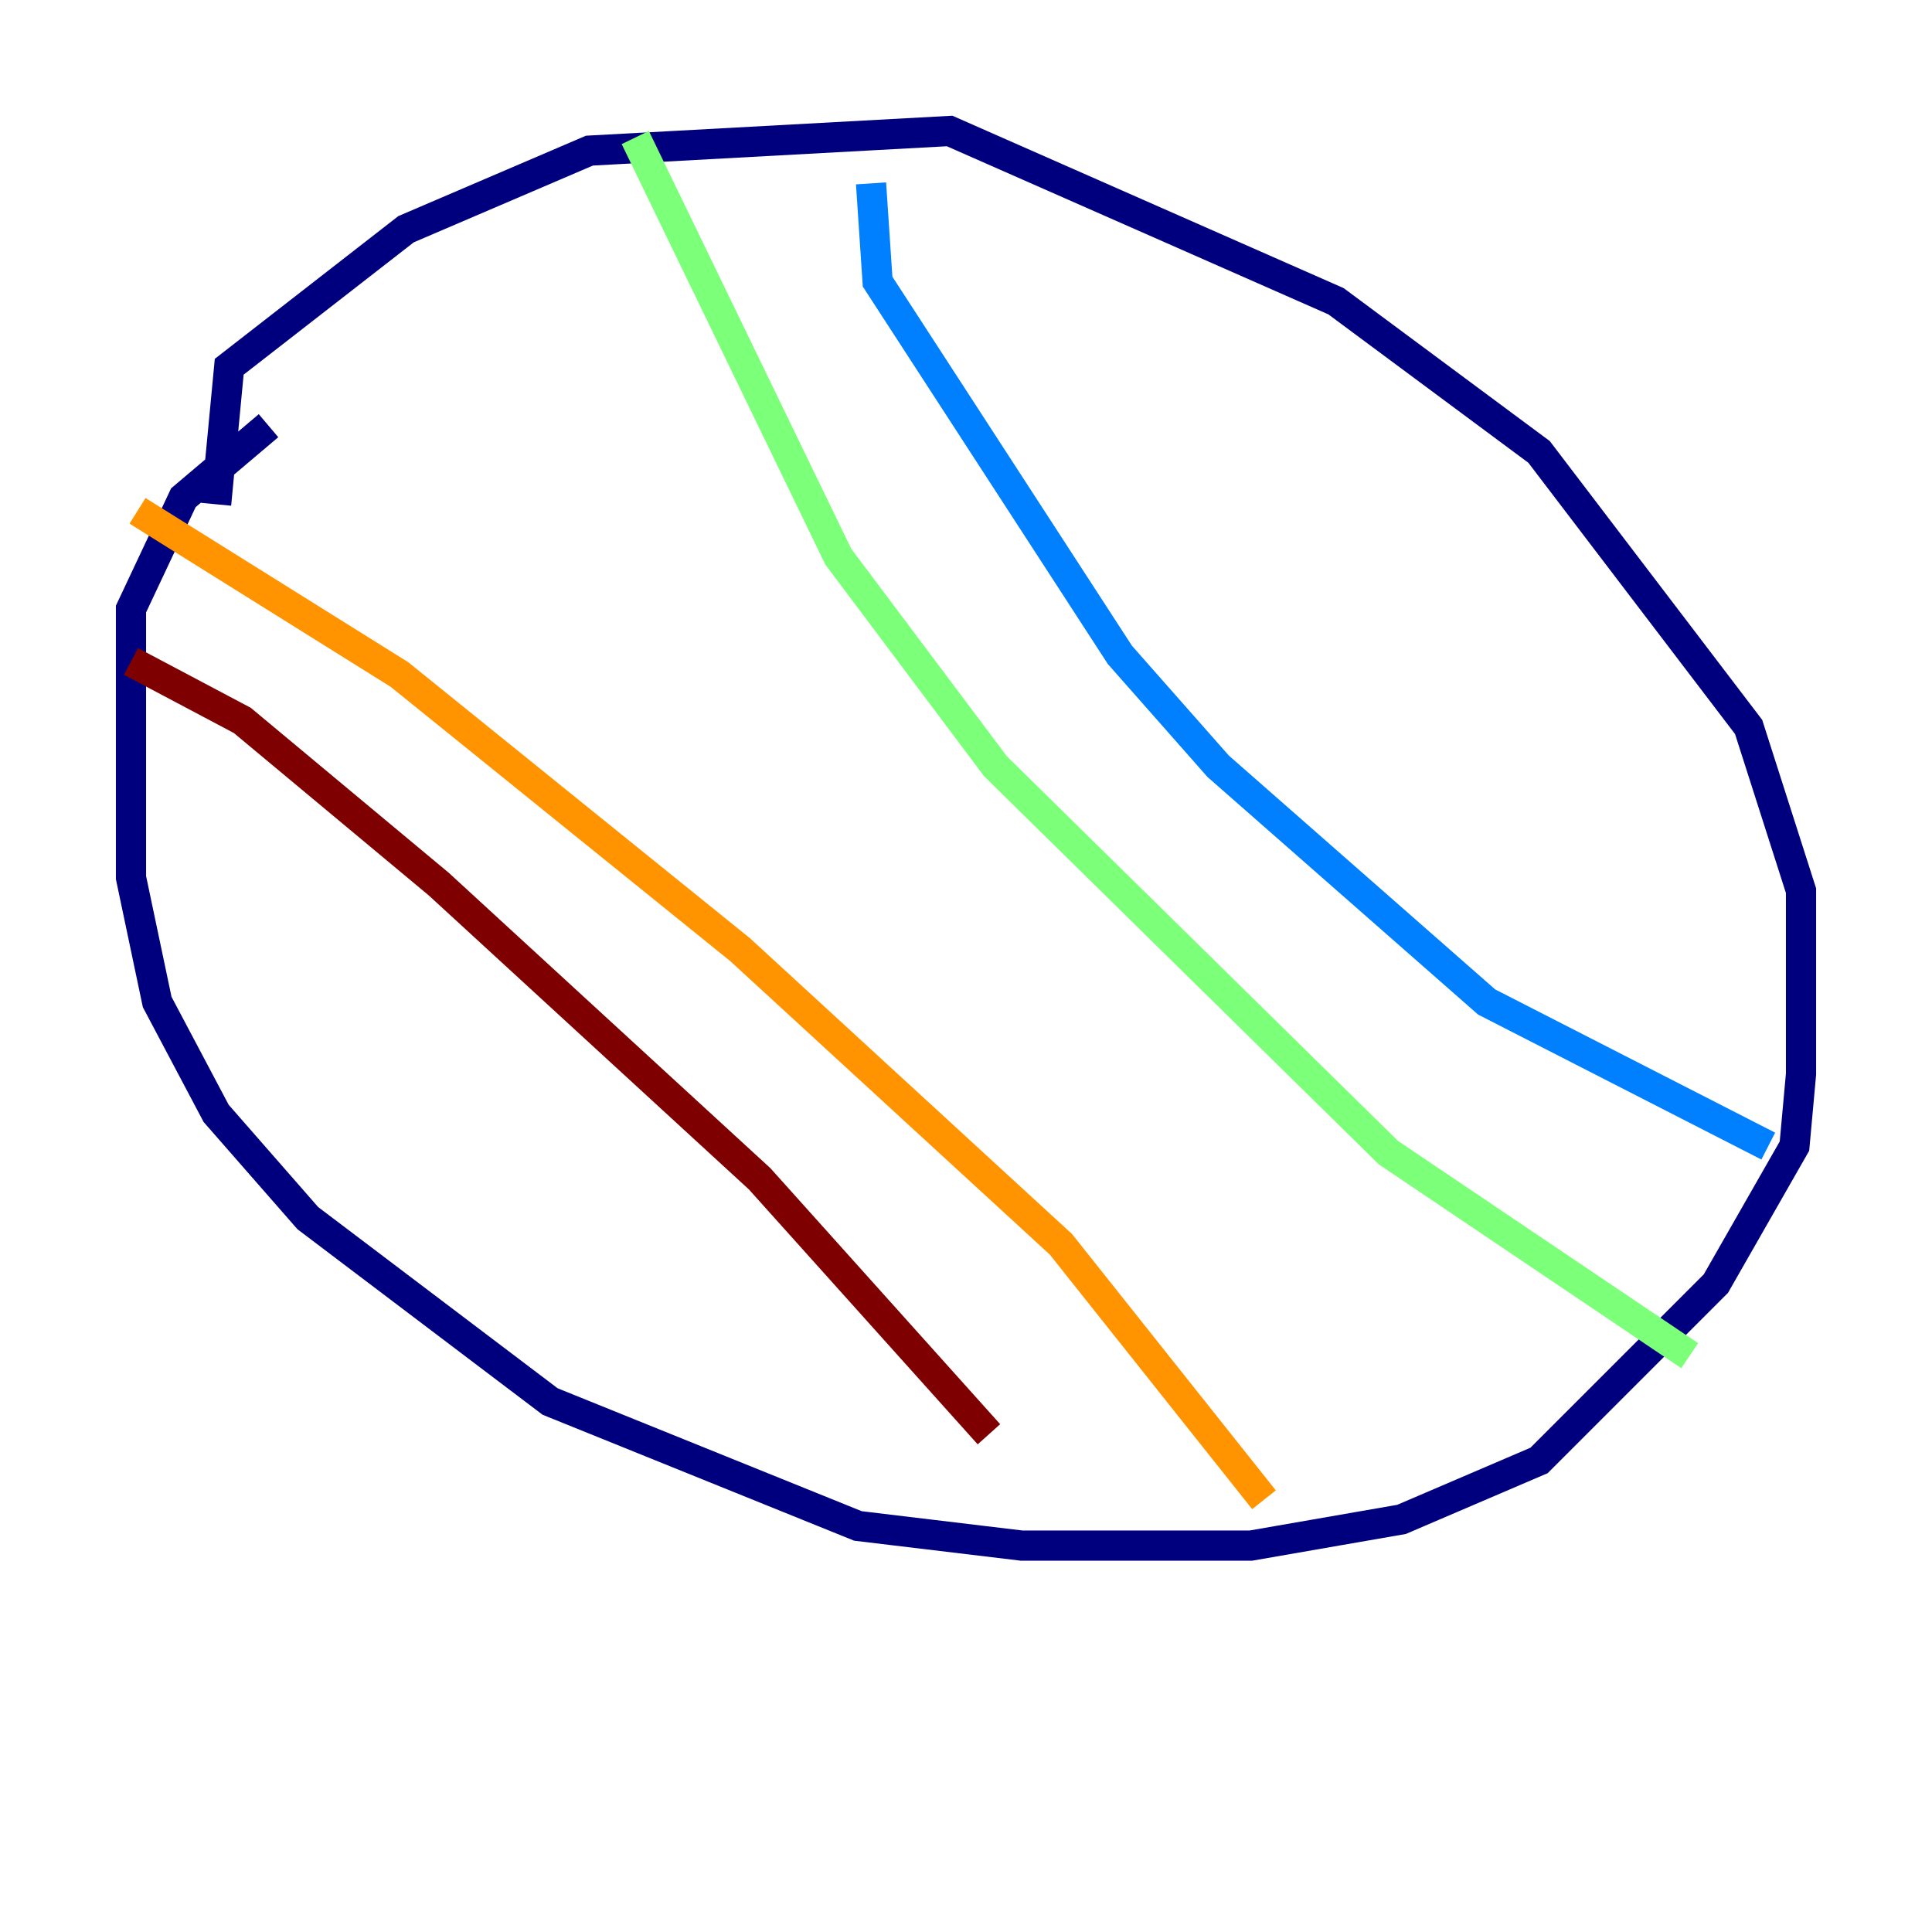 <?xml version="1.0" encoding="utf-8" ?>
<svg baseProfile="tiny" height="128" version="1.2" viewBox="0,0,128,128" width="128" xmlns="http://www.w3.org/2000/svg" xmlns:ev="http://www.w3.org/2001/xml-events" xmlns:xlink="http://www.w3.org/1999/xlink"><defs /><polyline fill="none" points="14.319,33.41 15.186,24.298 26.902,15.186 39.051,9.98 62.915,8.678 88.515,19.959 101.966,29.939 115.851,48.163 119.322,59.01 119.322,71.159 118.888,75.932 113.681,85.044 101.966,96.759 92.854,100.664 82.875,102.4 67.688,102.4 56.841,101.098 36.447,92.854 20.393,80.705 14.319,73.763 10.414,66.386 8.678,58.142 8.678,40.352 12.149,32.976 17.79,28.203" stroke="#00007f" stroke-width="2" /><polyline fill="none" points="57.709,12.149 58.142,18.658 74.197,43.39 80.705,50.766 98.495,66.386 117.153,75.932" stroke="#0080ff" stroke-width="2" /><polyline fill="none" points="42.088,9.112 55.539,36.881 65.953,50.766 91.986,76.366 111.946,89.817" stroke="#7cff79" stroke-width="2" /><polyline fill="none" points="9.112,33.844 26.468,44.691 49.031,62.915 70.291,82.441 83.742,99.363" stroke="#ff9400" stroke-width="2" /><polyline fill="none" points="8.678,43.824 16.054,47.729 29.071,58.576 50.332,78.102 65.519,95.024" stroke="#7f0000" stroke-width="2" /></svg>